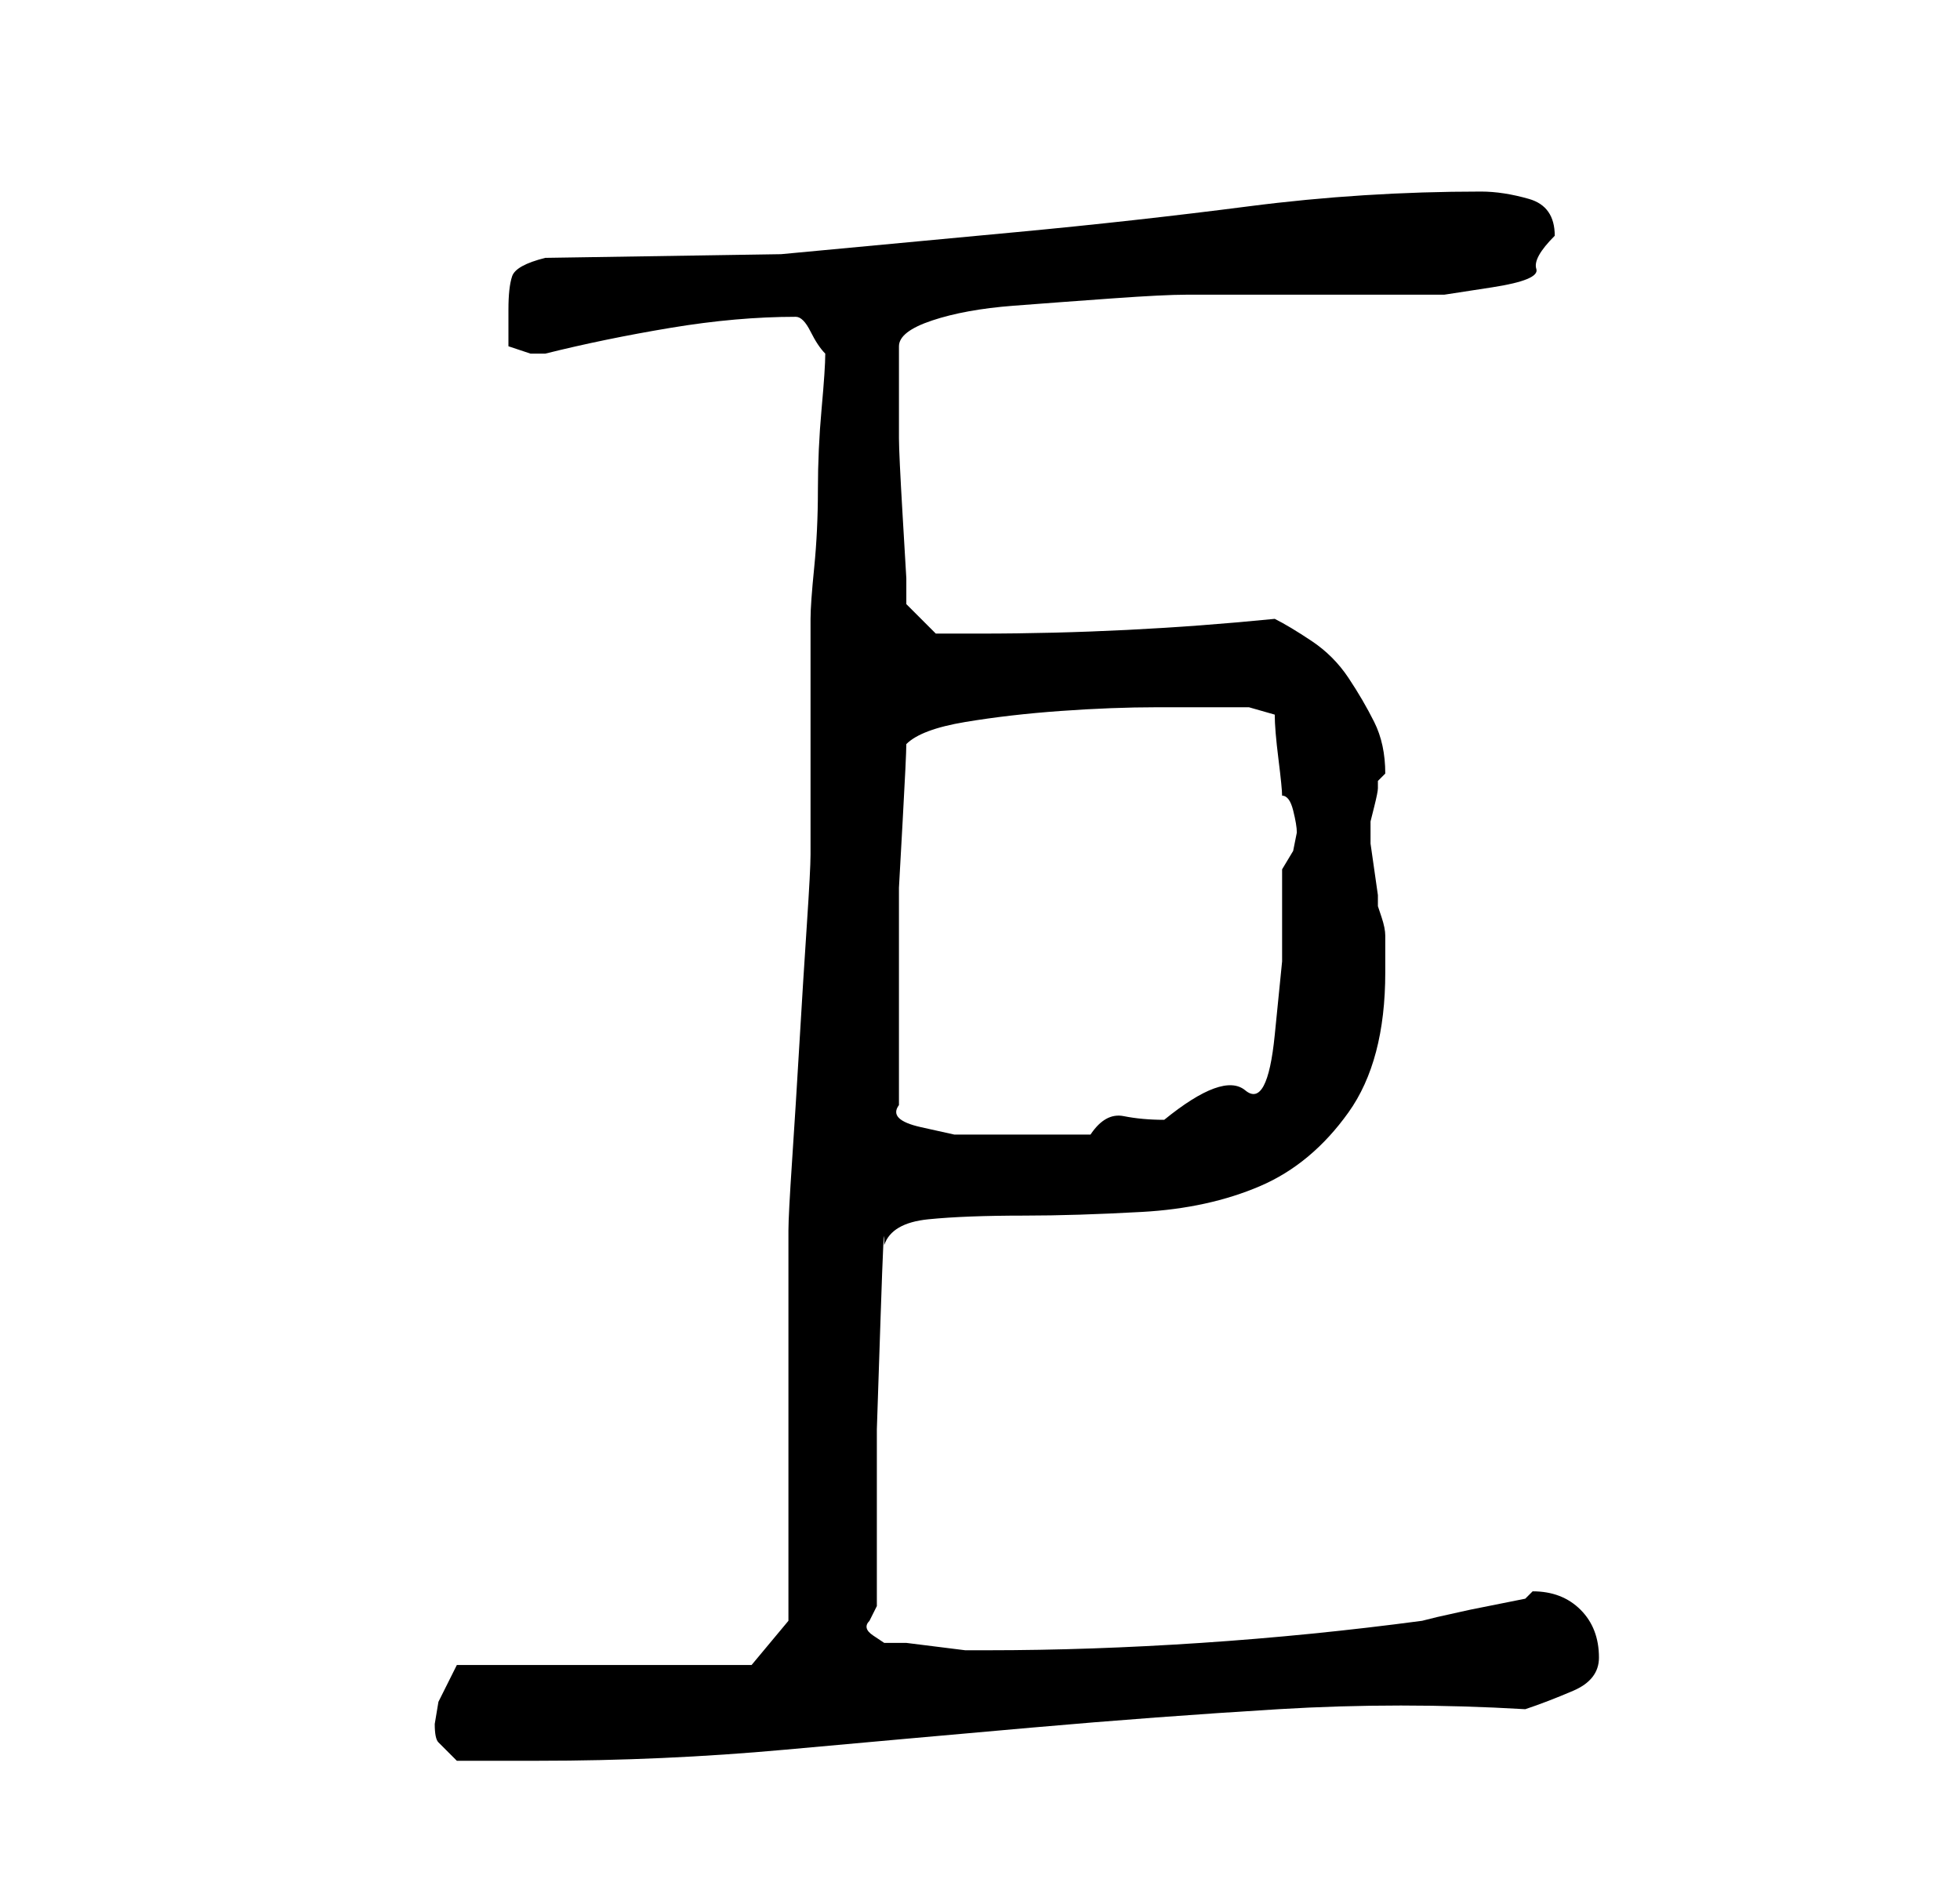 <?xml version="1.0" standalone="no"?>
<!DOCTYPE svg PUBLIC "-//W3C//DTD SVG 1.1//EN" "http://www.w3.org/Graphics/SVG/1.1/DTD/svg11.dtd" >
<svg xmlns="http://www.w3.org/2000/svg" xmlns:xlink="http://www.w3.org/1999/xlink" version="1.1" viewBox="-10 0 266 256">
   <path fill="currentColor"
d="M49 234q0 2 0.5 2.5l2.5 2.5h11q17 0 33.5 -1.5t33.5 -3t33.5 -2.5t33.5 0q3 -1 6.5 -2.5t3.5 -4.5q0 -4 -2.5 -6.5t-6.5 -2.5l-0.5 0.5l-0.5 0.5l-2.5 0.5l-5 1t-4.5 1l-2 0.5q-15 2 -30 3t-29 1h-3t-4 -0.5t-4 -0.5h-3t-1.5 -1t-0.5 -2l0.5 -1l0.5 -1v-9v-15t0.5 -15
t0.5 -10q1 -3 6 -3.5t13 -0.5q7 0 16 -0.5t16 -3.5t12 -10t5 -19v-2v-3q0 -1 -0.5 -2.5l-0.5 -1.5v-1.5t-0.5 -3.5t-0.5 -3.5v-1.5v-1.5t0.5 -2t0.5 -2.5v-1l0.5 -0.5l0.5 -0.5q0 -4 -1.5 -7t-3.5 -6t-5 -5t-5 -3q-10 1 -20 1.5t-20 0.5h-4h-2l-4 -4v-3.5t-0.5 -8.5
t-0.5 -10.5v-9.5v-3q0 -2 4.5 -3.5t11 -2t13.5 -1t10 -0.5h5.5h9.5h9h6h5t6.5 -1t6 -2.5t2.5 -4.5q0 -4 -3.5 -5t-6.5 -1q-16 0 -31.5 2t-31.5 3.5l-32 3t-32 0.5q-4 1 -4.5 2.5t-0.5 4.5v5l1.5 0.5l1.5 0.5h1h1q8 -2 17 -3.5t17 -1.5q1 0 2 2t2 3q0 2 -0.5 7.5t-0.5 11
t-0.5 10.5t-0.5 7v6v10v10v6q0 2 -0.5 9.5t-1 16t-1 16t-0.5 9.5v53l-5 6h-40l-0.5 1l-0.5 1l-1.5 3t-0.5 3zM112 150v-12v-9v-8.5t0.5 -9t0.5 -10.5q2 -2 8 -3t13 -1.5t13 -0.5h9h3.5t3.5 1q0 2 0.5 6t0.5 5q1 0 1.5 2t0.5 3l-0.5 2.5t-1.5 2.5v12.5t-1 10t-4 7.5t-11 4
q-3 0 -5.5 -0.5t-4.5 2.5h-5h-5h-3.5h-5t-4.5 -1t-3 -3z" />
</svg>
